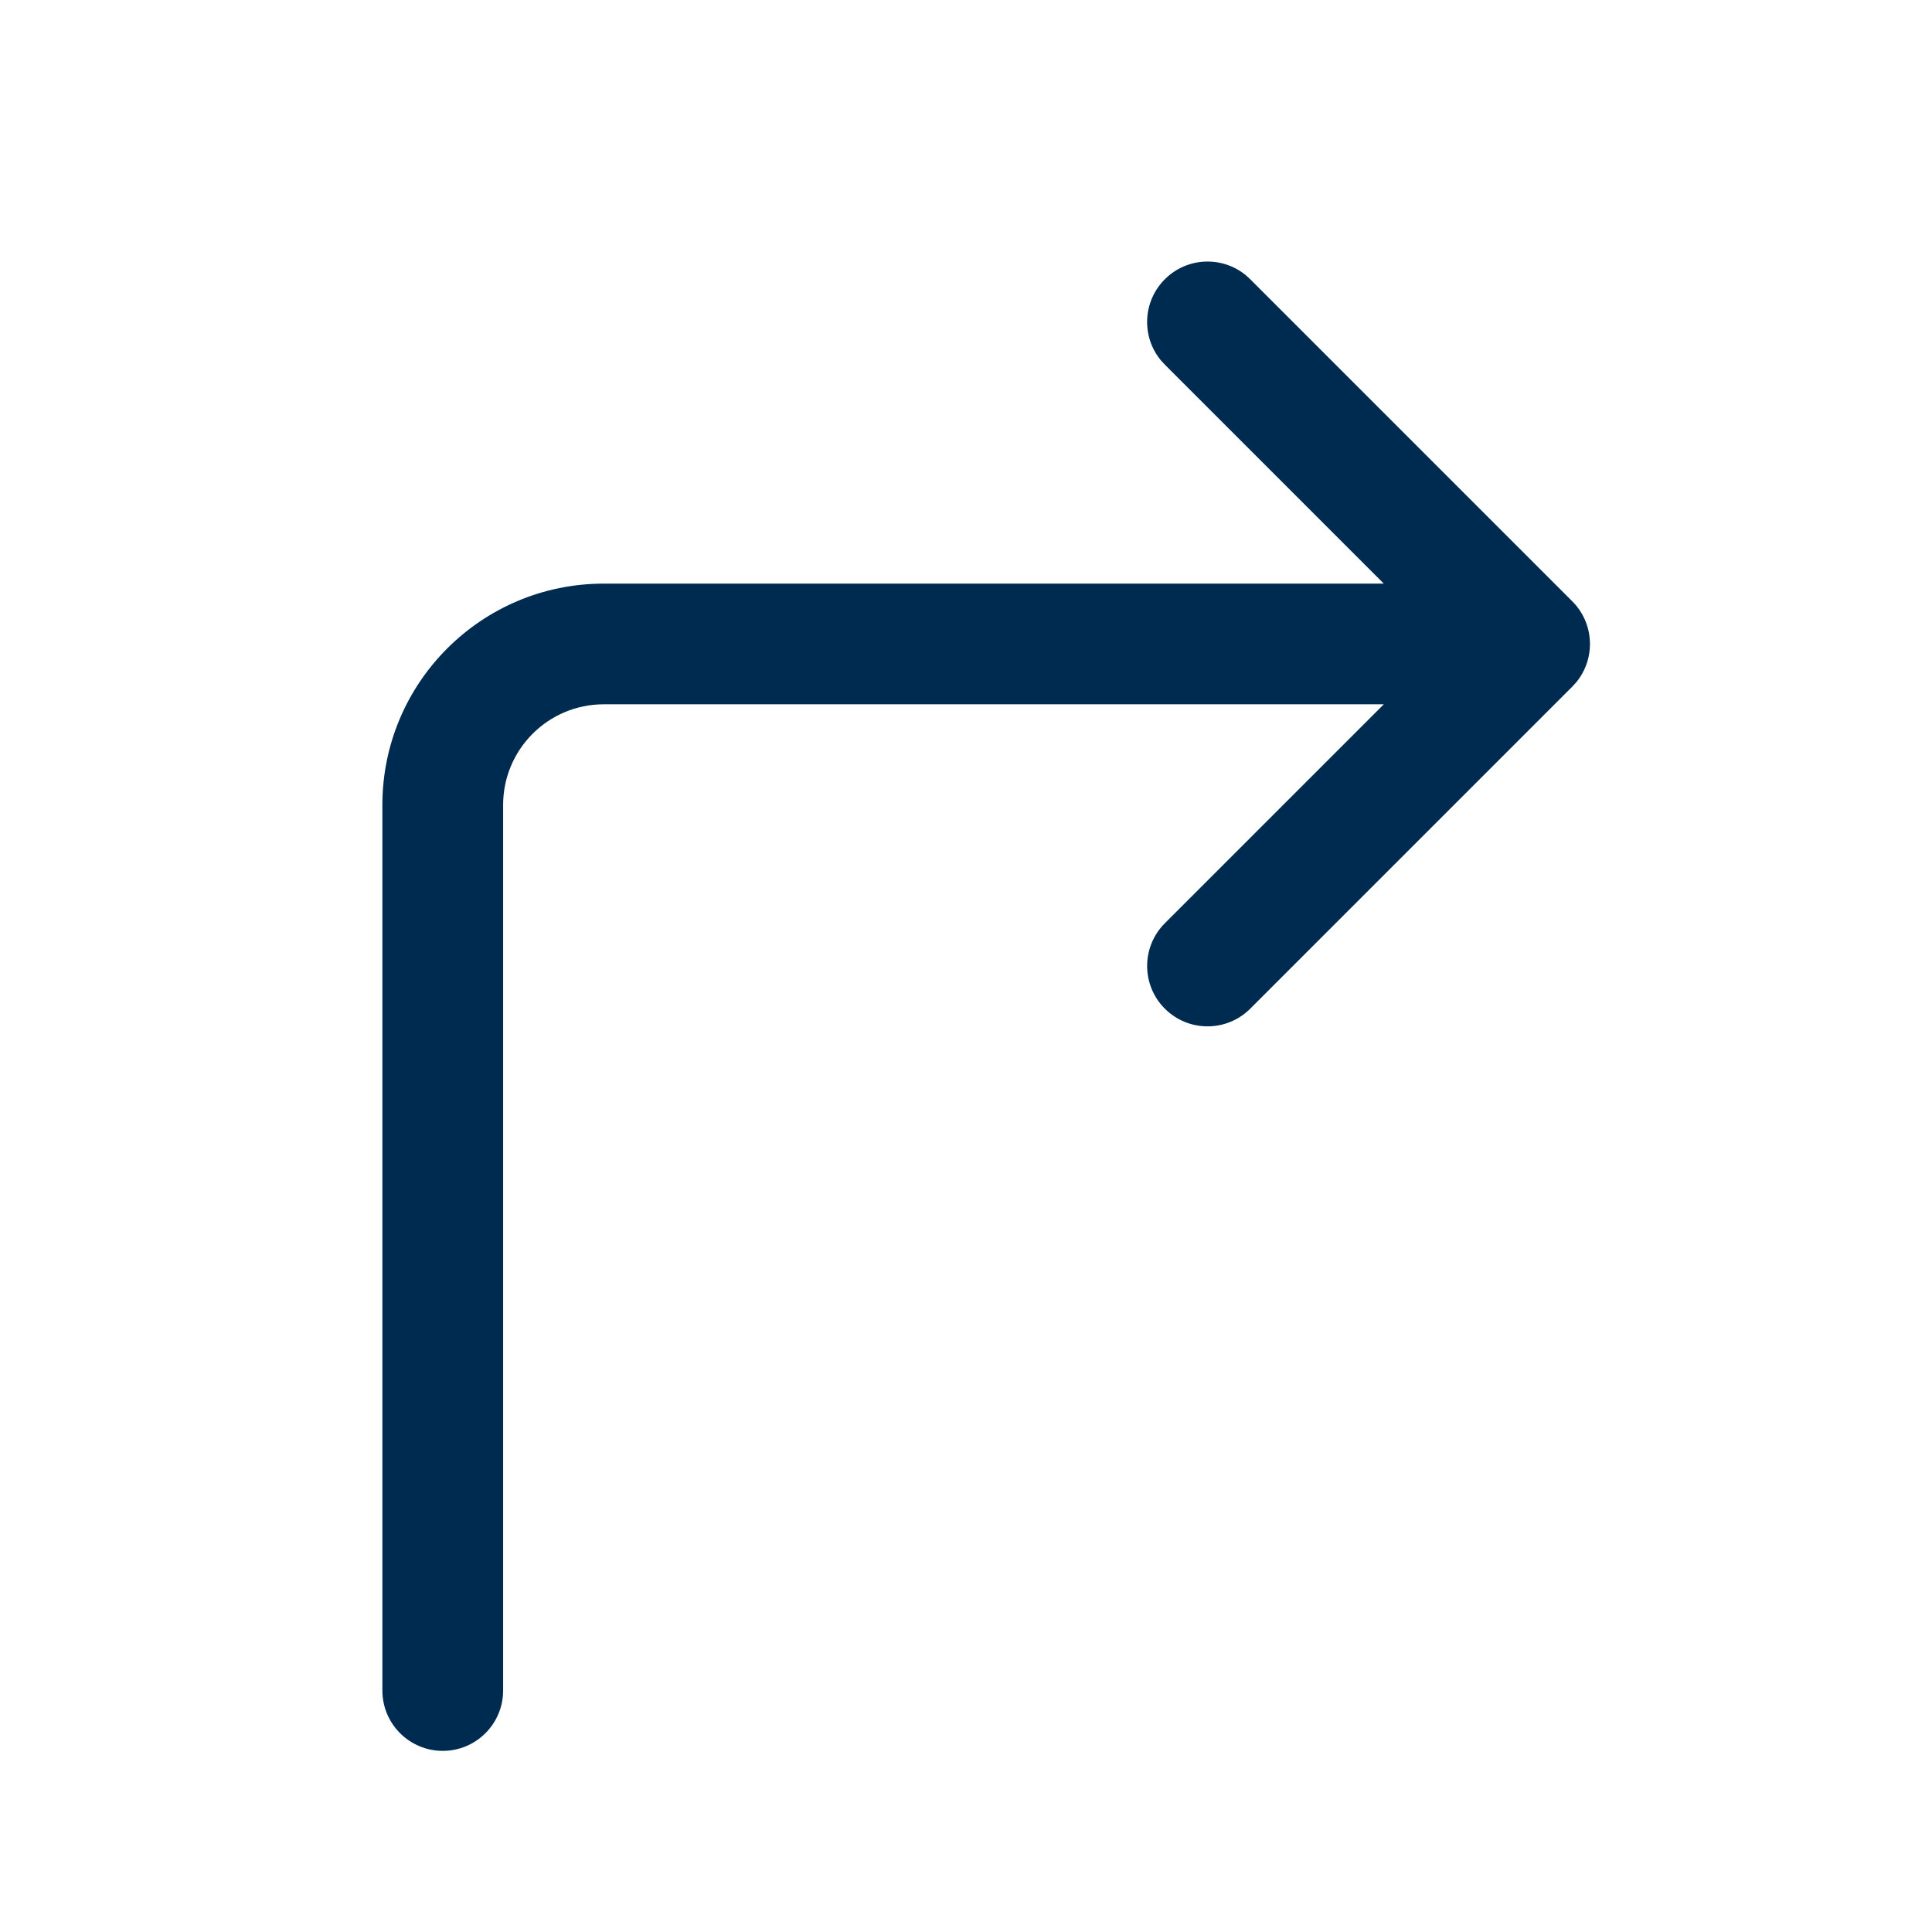 <svg width="24" height="24" viewBox="0 0 24 24" fill="none" xmlns="http://www.w3.org/2000/svg">
<path d="M6.25,10v11c0,0.414 -0.336,0.75 -0.75,0.75c-0.414,0 -0.75,-0.336 -0.75,-0.75v-11c0,-1.519 1.231,-2.75 2.75,-2.75h9.69l-2.72,-2.72l-0.052,-0.057c-0.24,-0.295 -0.223,-0.729 0.052,-1.004c0.275,-0.275 0.709,-0.292 1.004,-0.052l0.057,0.052l4,4c0.275,0.275 0.292,0.709 0.052,1.004l-0.052,0.057l-4,4c-0.293,0.293 -0.768,0.293 -1.061,0c-0.293,-0.293 -0.293,-0.768 0,-1.061l2.72,-2.72h-9.69c-0.69,0 -1.25,0.56 -1.25,1.25z" fill="#002B51"/>
</svg>
